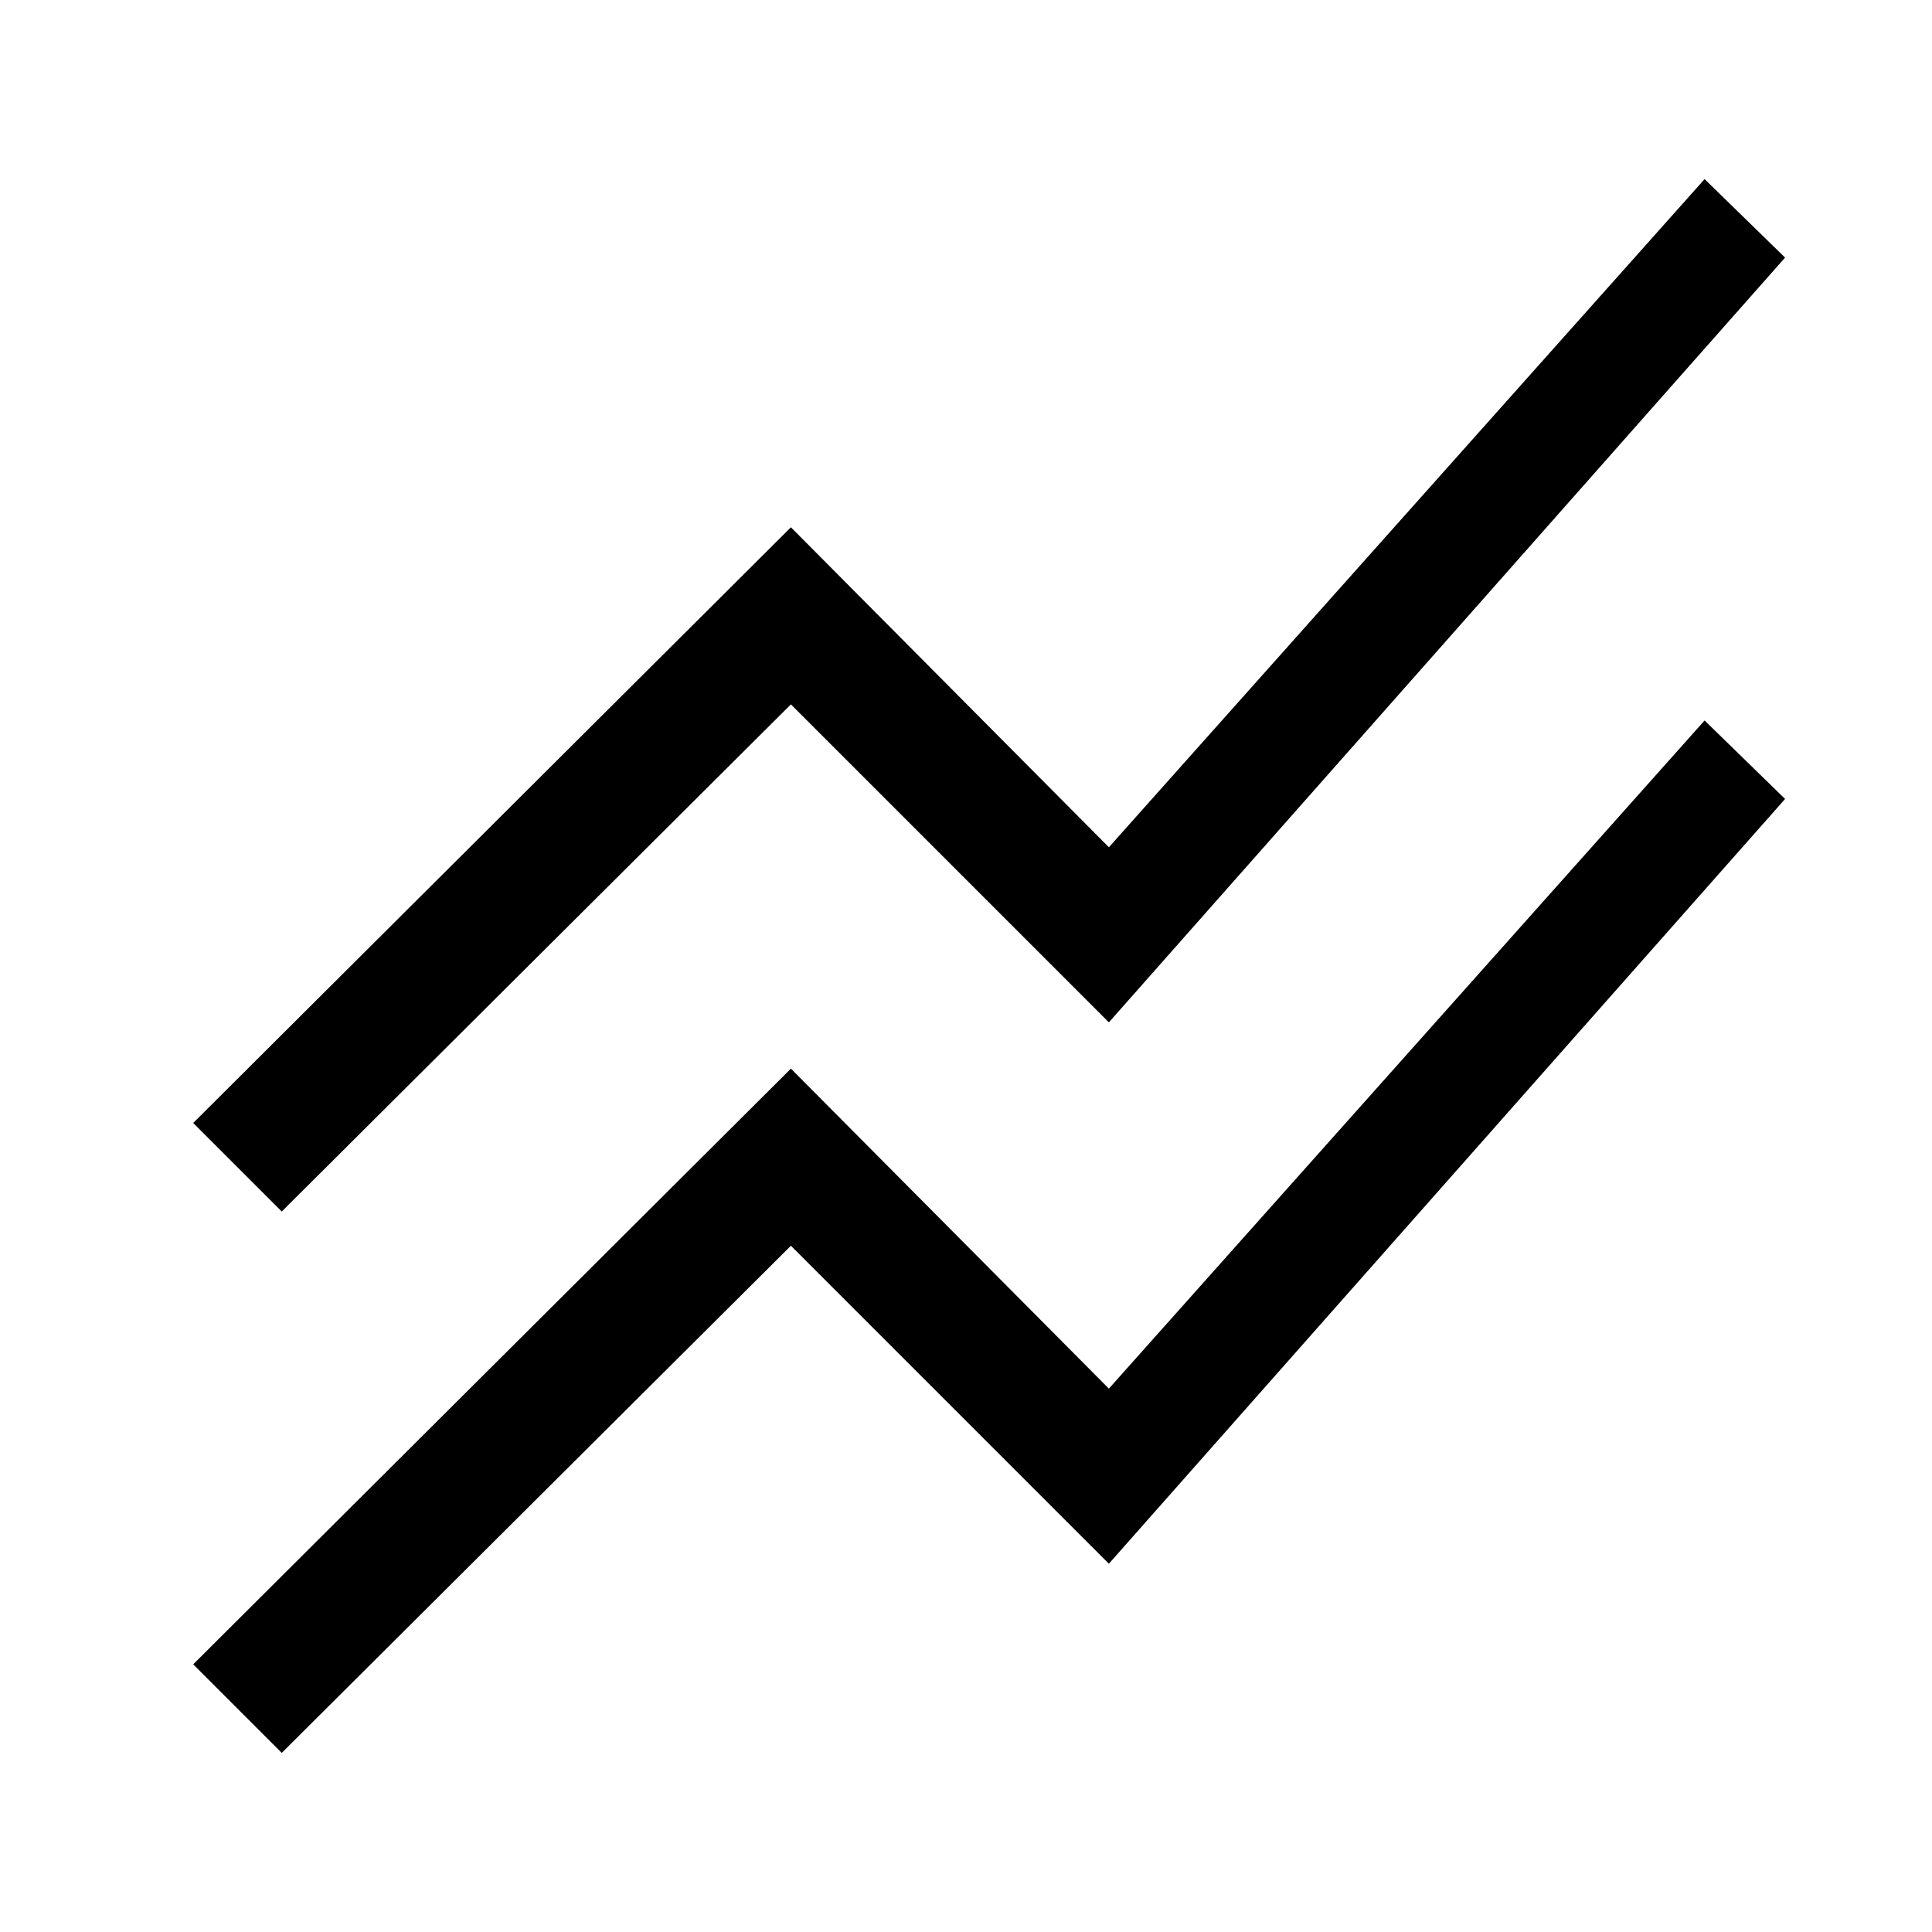 <svg xmlns="http://www.w3.org/2000/svg" height="48" width="48"><path d="M7 43.55 4.8 41.35 19.65 26.55 27.55 34.5 42.35 17.9 44.35 19.85 27.55 38.85 19.65 30.95ZM7 30.1 4.8 27.9 19.65 13.1 27.55 21.05 42.35 4.45 44.35 6.4 27.55 25.4 19.65 17.5Z"/></svg>